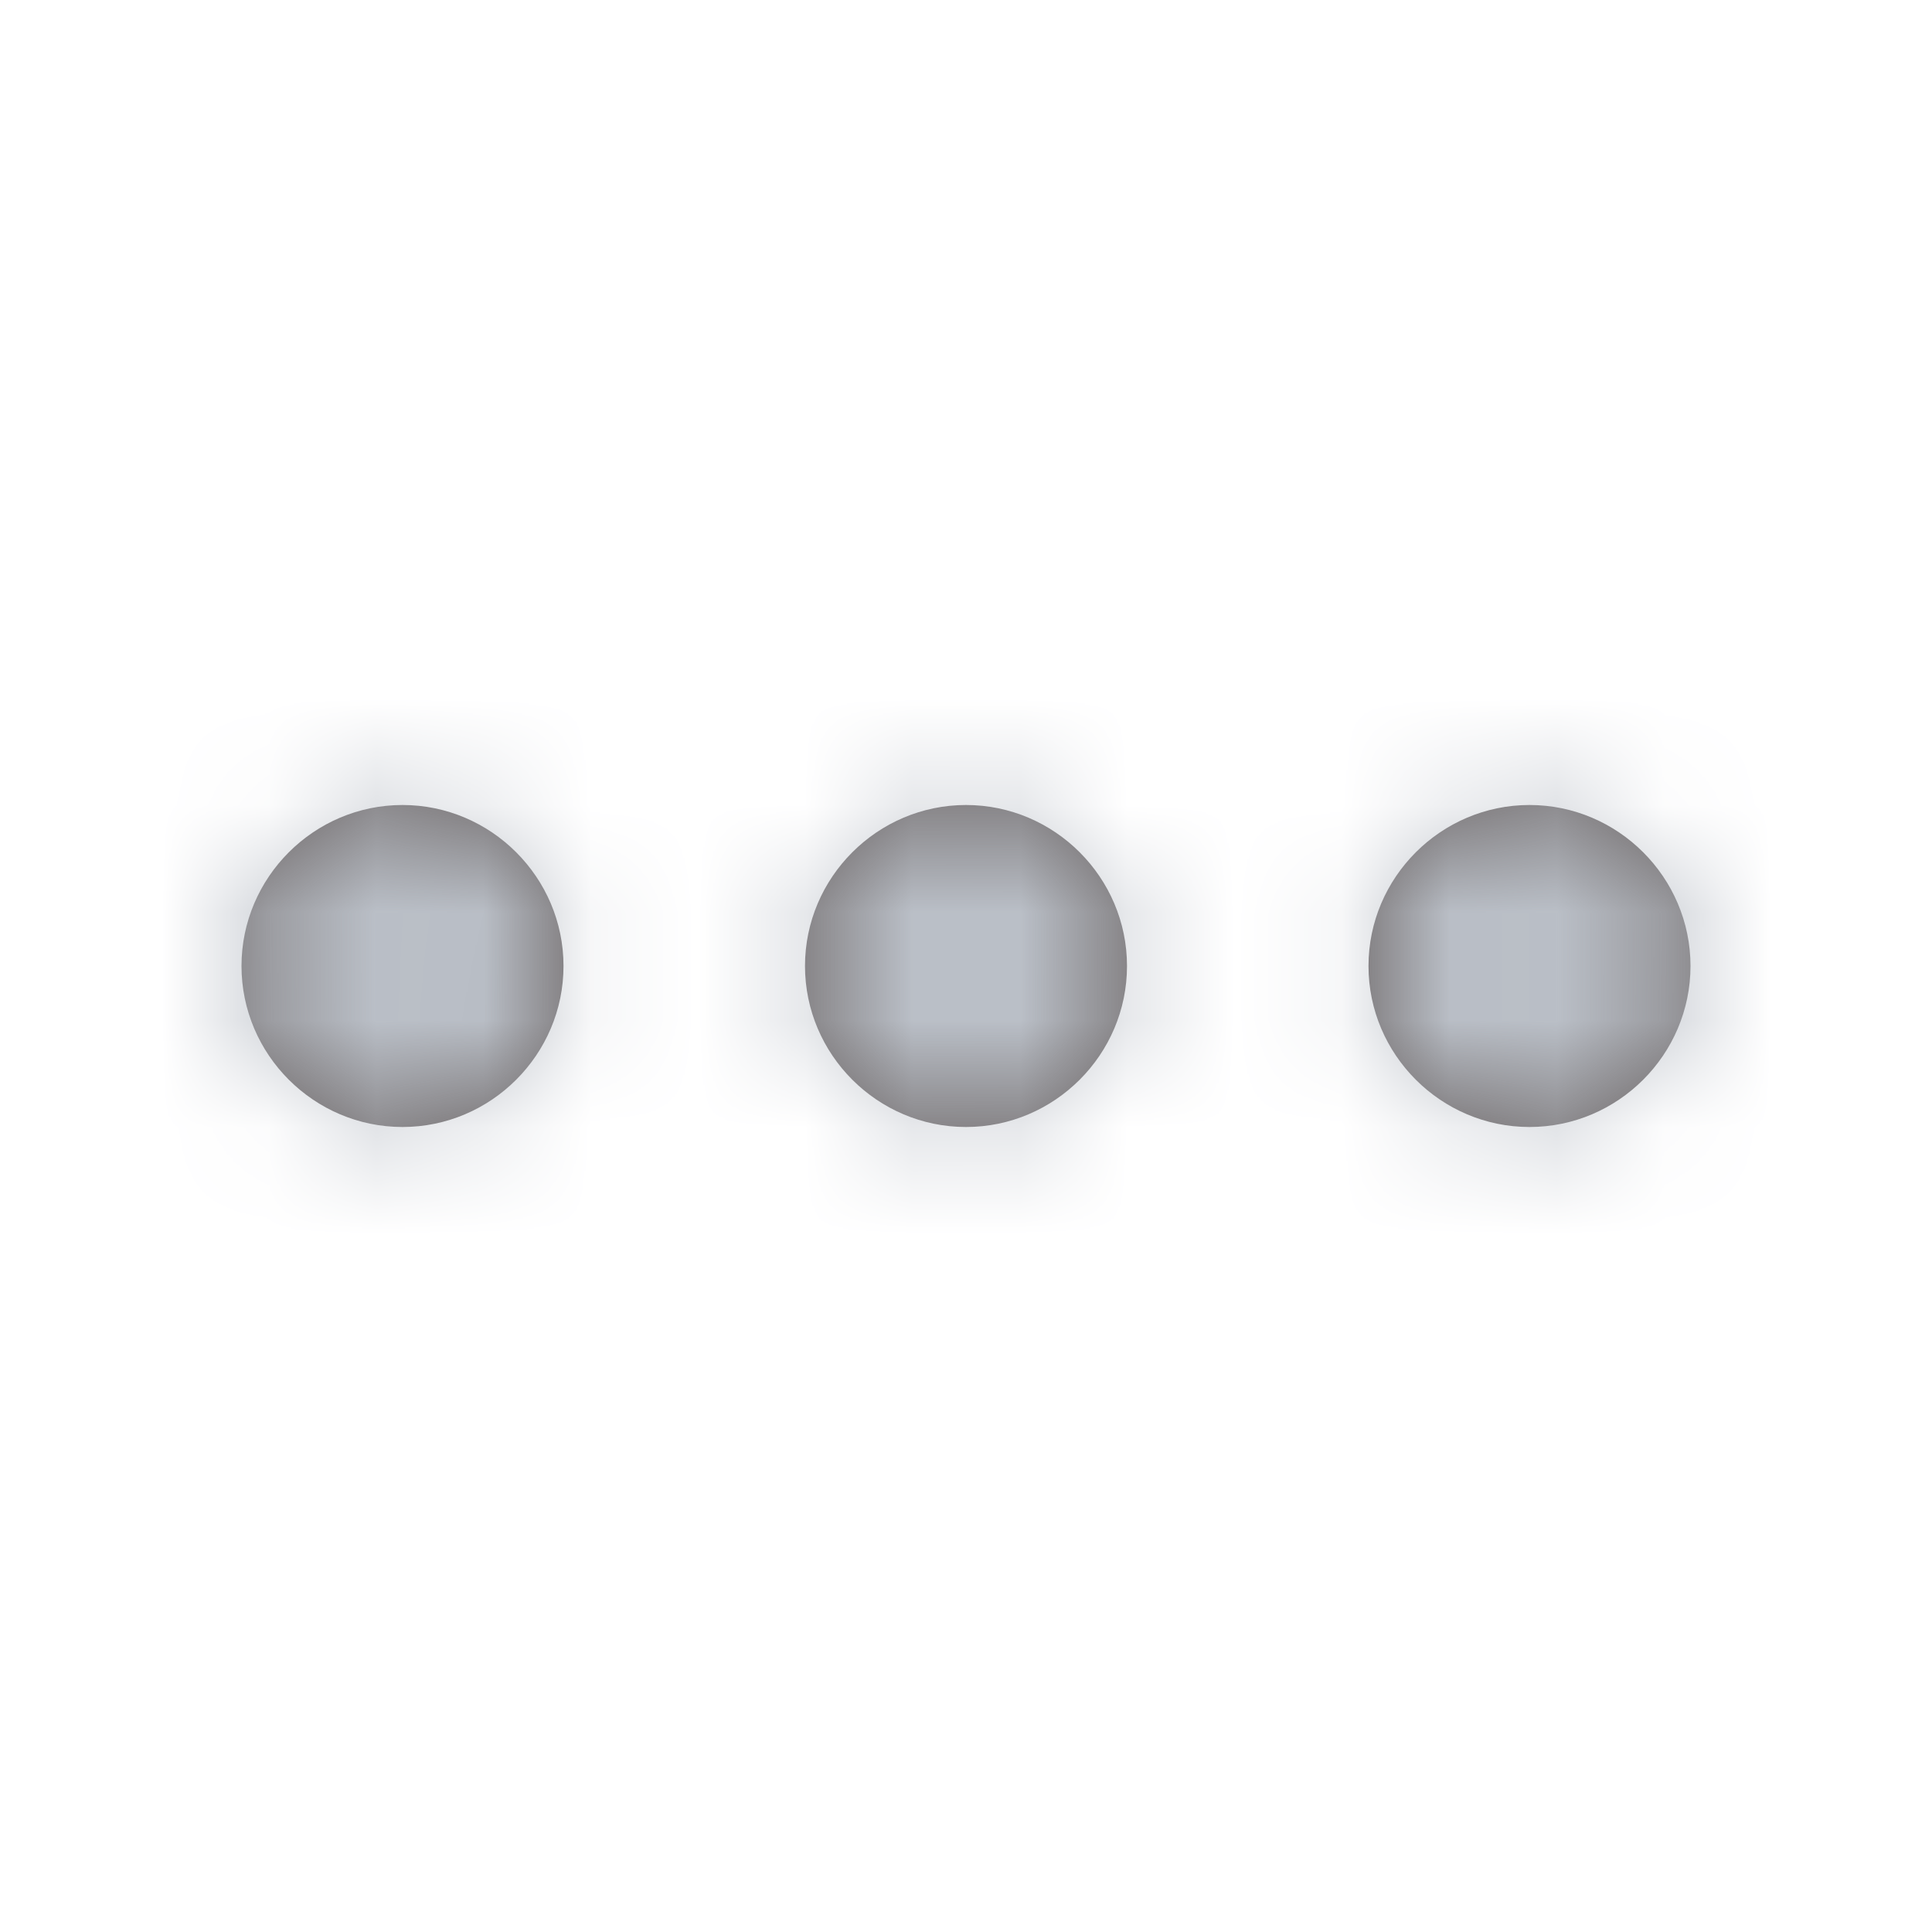 <svg width="18" height="18" viewBox="0 0 18 18" fill="none" xmlns="http://www.w3.org/2000/svg">
<path fill-rule="evenodd" clip-rule="evenodd" d="M2.25 9C2.25 8.175 2.925 7.5 3.75 7.5C4.575 7.5 5.25 8.175 5.25 9C5.25 9.825 4.575 10.5 3.75 10.5C2.925 10.5 2.25 9.825 2.25 9ZM10.5 9C10.5 9.825 9.825 10.5 9 10.5C8.175 10.5 7.5 9.825 7.5 9C7.5 8.175 8.175 7.5 9 7.5C9.825 7.5 10.5 8.175 10.5 9ZM14.25 7.5C13.425 7.5 12.75 8.175 12.75 9C12.75 9.825 13.425 10.5 14.25 10.5C15.075 10.5 15.75 9.825 15.75 9C15.75 8.175 15.075 7.5 14.25 7.5Z" fill="#6D6767"/>
<mask id="mask0_0_871" style="mask-type:alpha" maskUnits="userSpaceOnUse" x="2" y="7" width="14" height="4">
<path fill-rule="evenodd" clip-rule="evenodd" d="M2.25 9C2.25 8.175 2.925 7.5 3.75 7.5C4.575 7.5 5.25 8.175 5.25 9C5.25 9.825 4.575 10.5 3.75 10.5C2.925 10.5 2.25 9.825 2.25 9ZM10.5 9C10.5 9.825 9.825 10.5 9 10.5C8.175 10.5 7.5 9.825 7.5 9C7.5 8.175 8.175 7.5 9 7.5C9.825 7.5 10.5 8.175 10.5 9ZM14.25 7.5C13.425 7.5 12.75 8.175 12.75 9C12.75 9.825 13.425 10.5 14.25 10.5C15.075 10.5 15.75 9.825 15.75 9C15.75 8.175 15.075 7.5 14.25 7.5Z" fill="white"/>
</mask>
<g mask="url(#mask0_0_871)">
<rect width="18" height="18" fill="#BABFC7"/>
</g>
</svg>
